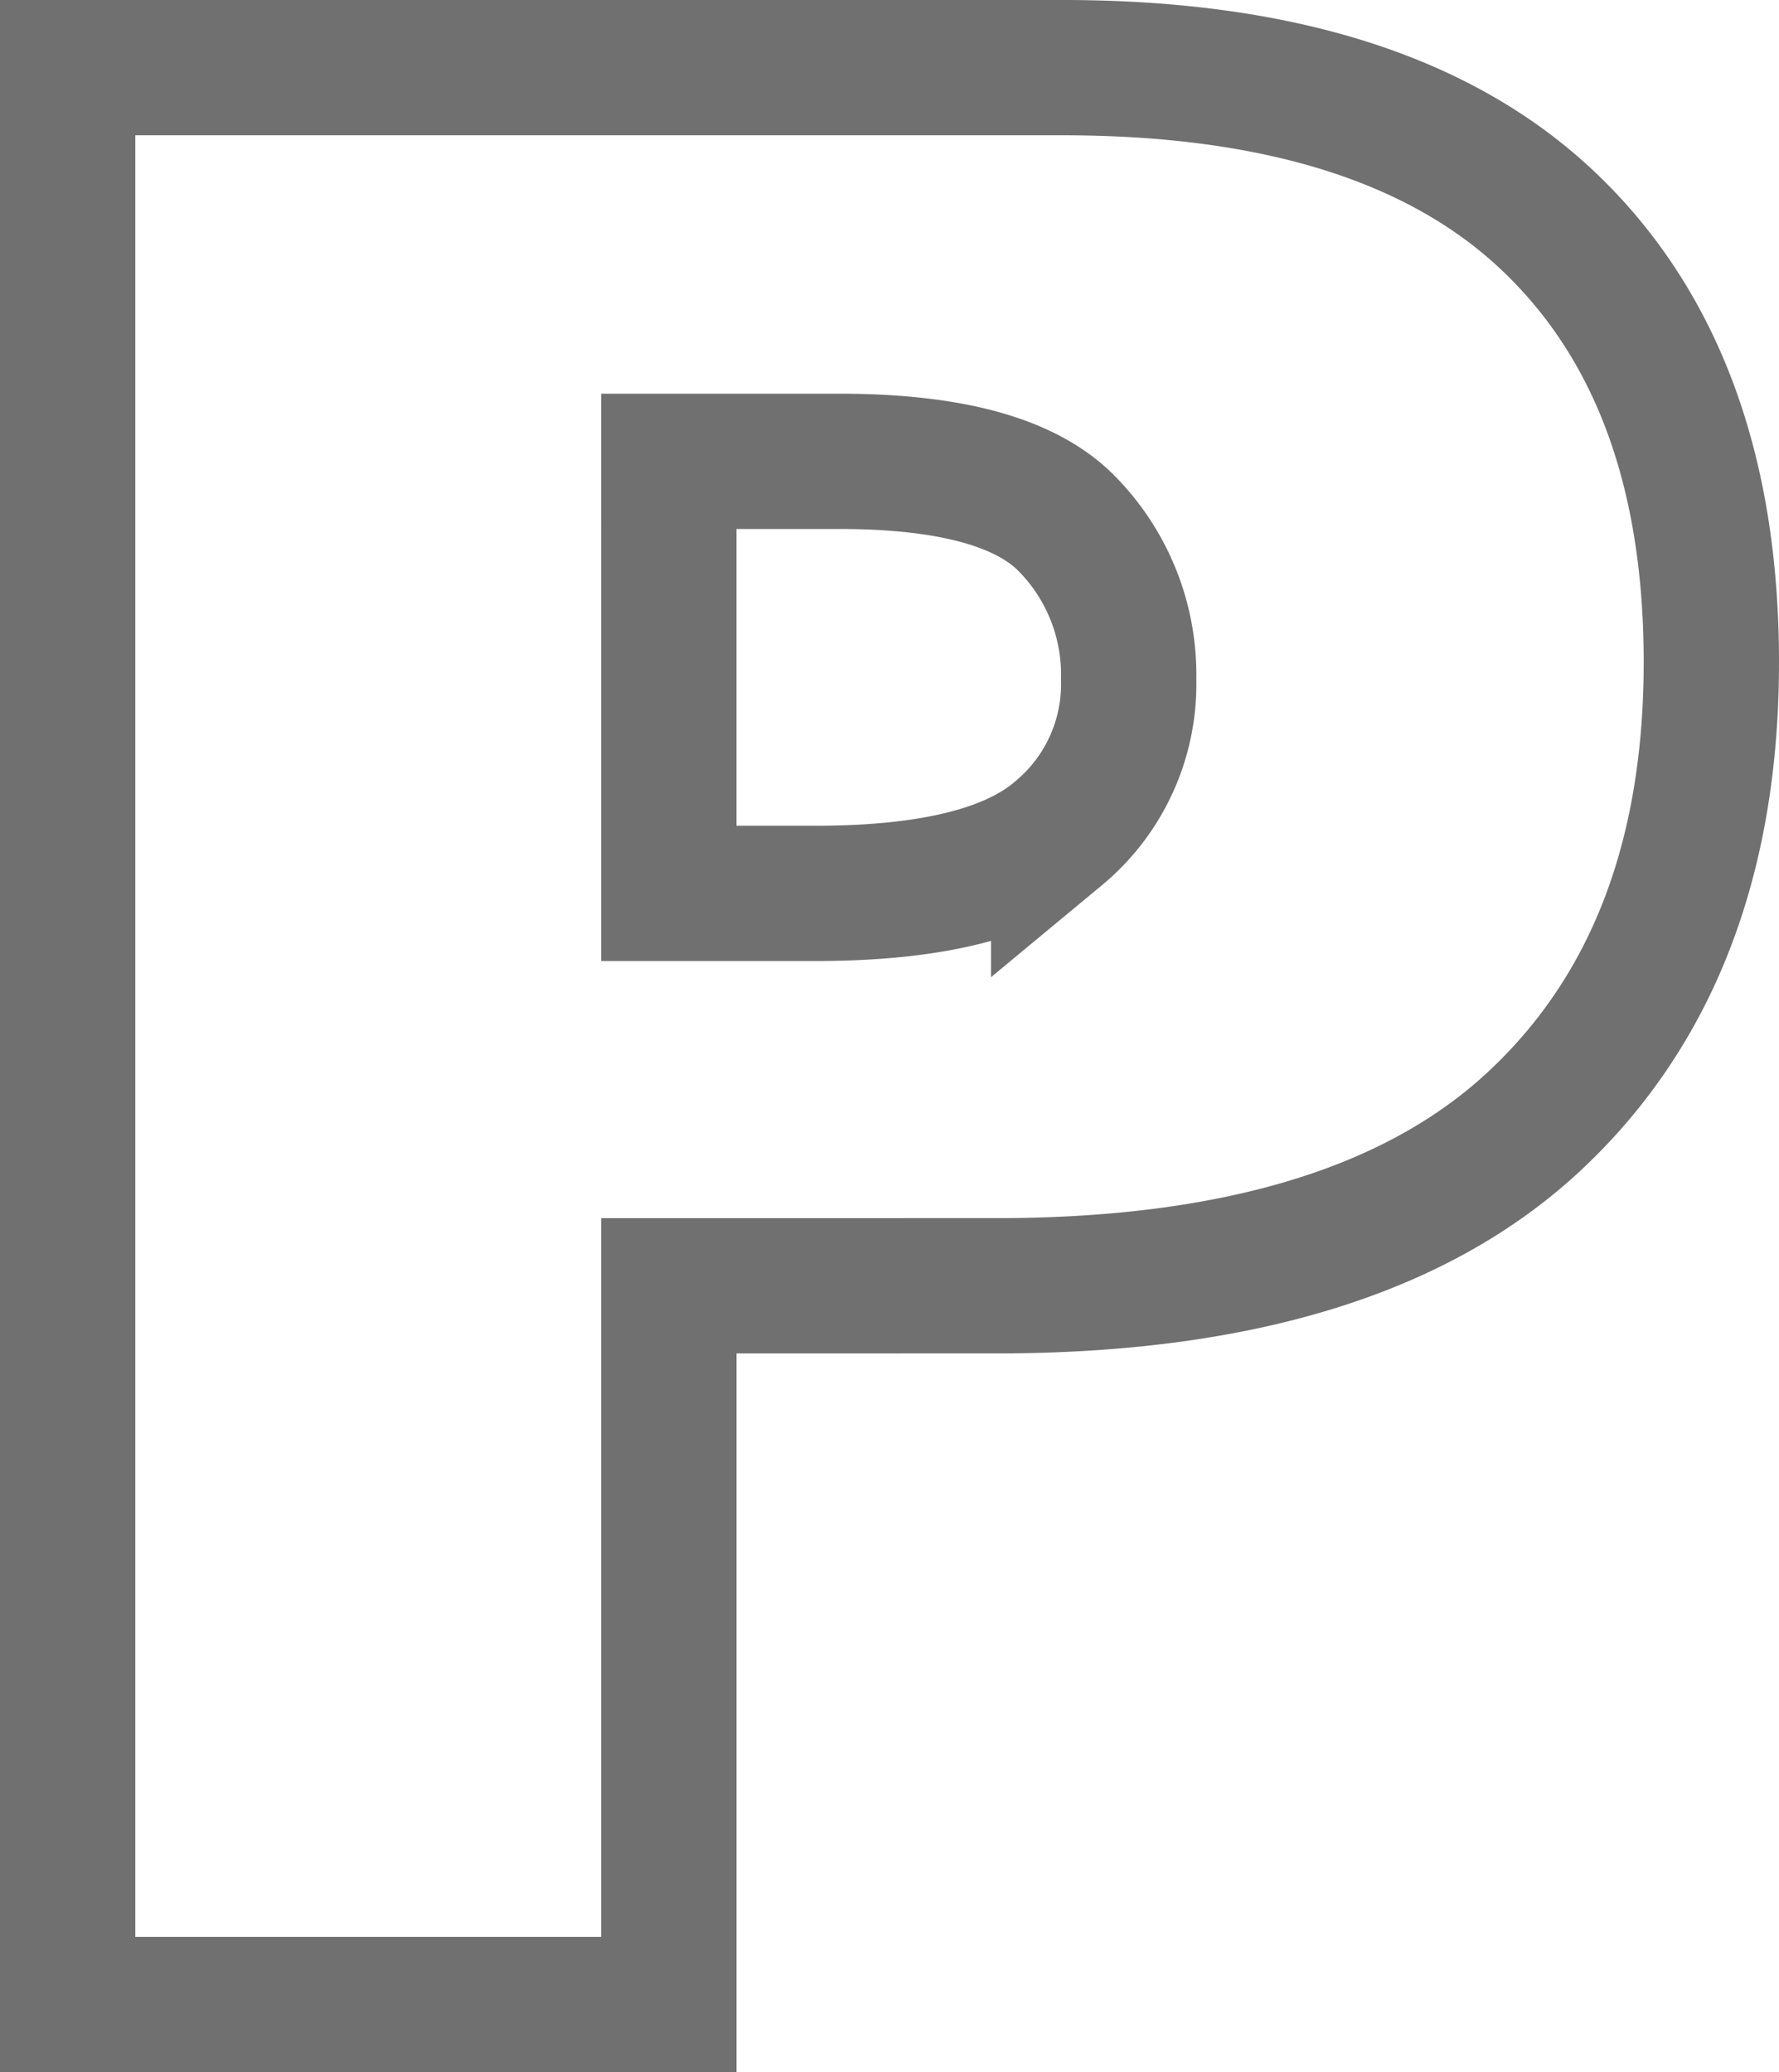 <svg xmlns="http://www.w3.org/2000/svg" width="262.969" height="306.328" viewBox="0 0 262.969 306.328"><defs><style>.a{fill:none;stroke:#707070;stroke-width:20px;}</style></defs><path class="a" d="M28.906-286.328h147.07q48.047,0,71.973,22.852t23.926,65.039q0,43.359-26.074,67.773t-79.59,24.414H117.773V0H28.906Zm88.867,122.07h21.68q25.586,0,35.938-8.887A28.64,28.64,0,0,0,185.742-195.9a31.8,31.8,0,0,0-8.984-22.852q-8.984-9.375-33.789-9.375h-25.2Z" transform="translate(-18.906 296.328)"/></svg>